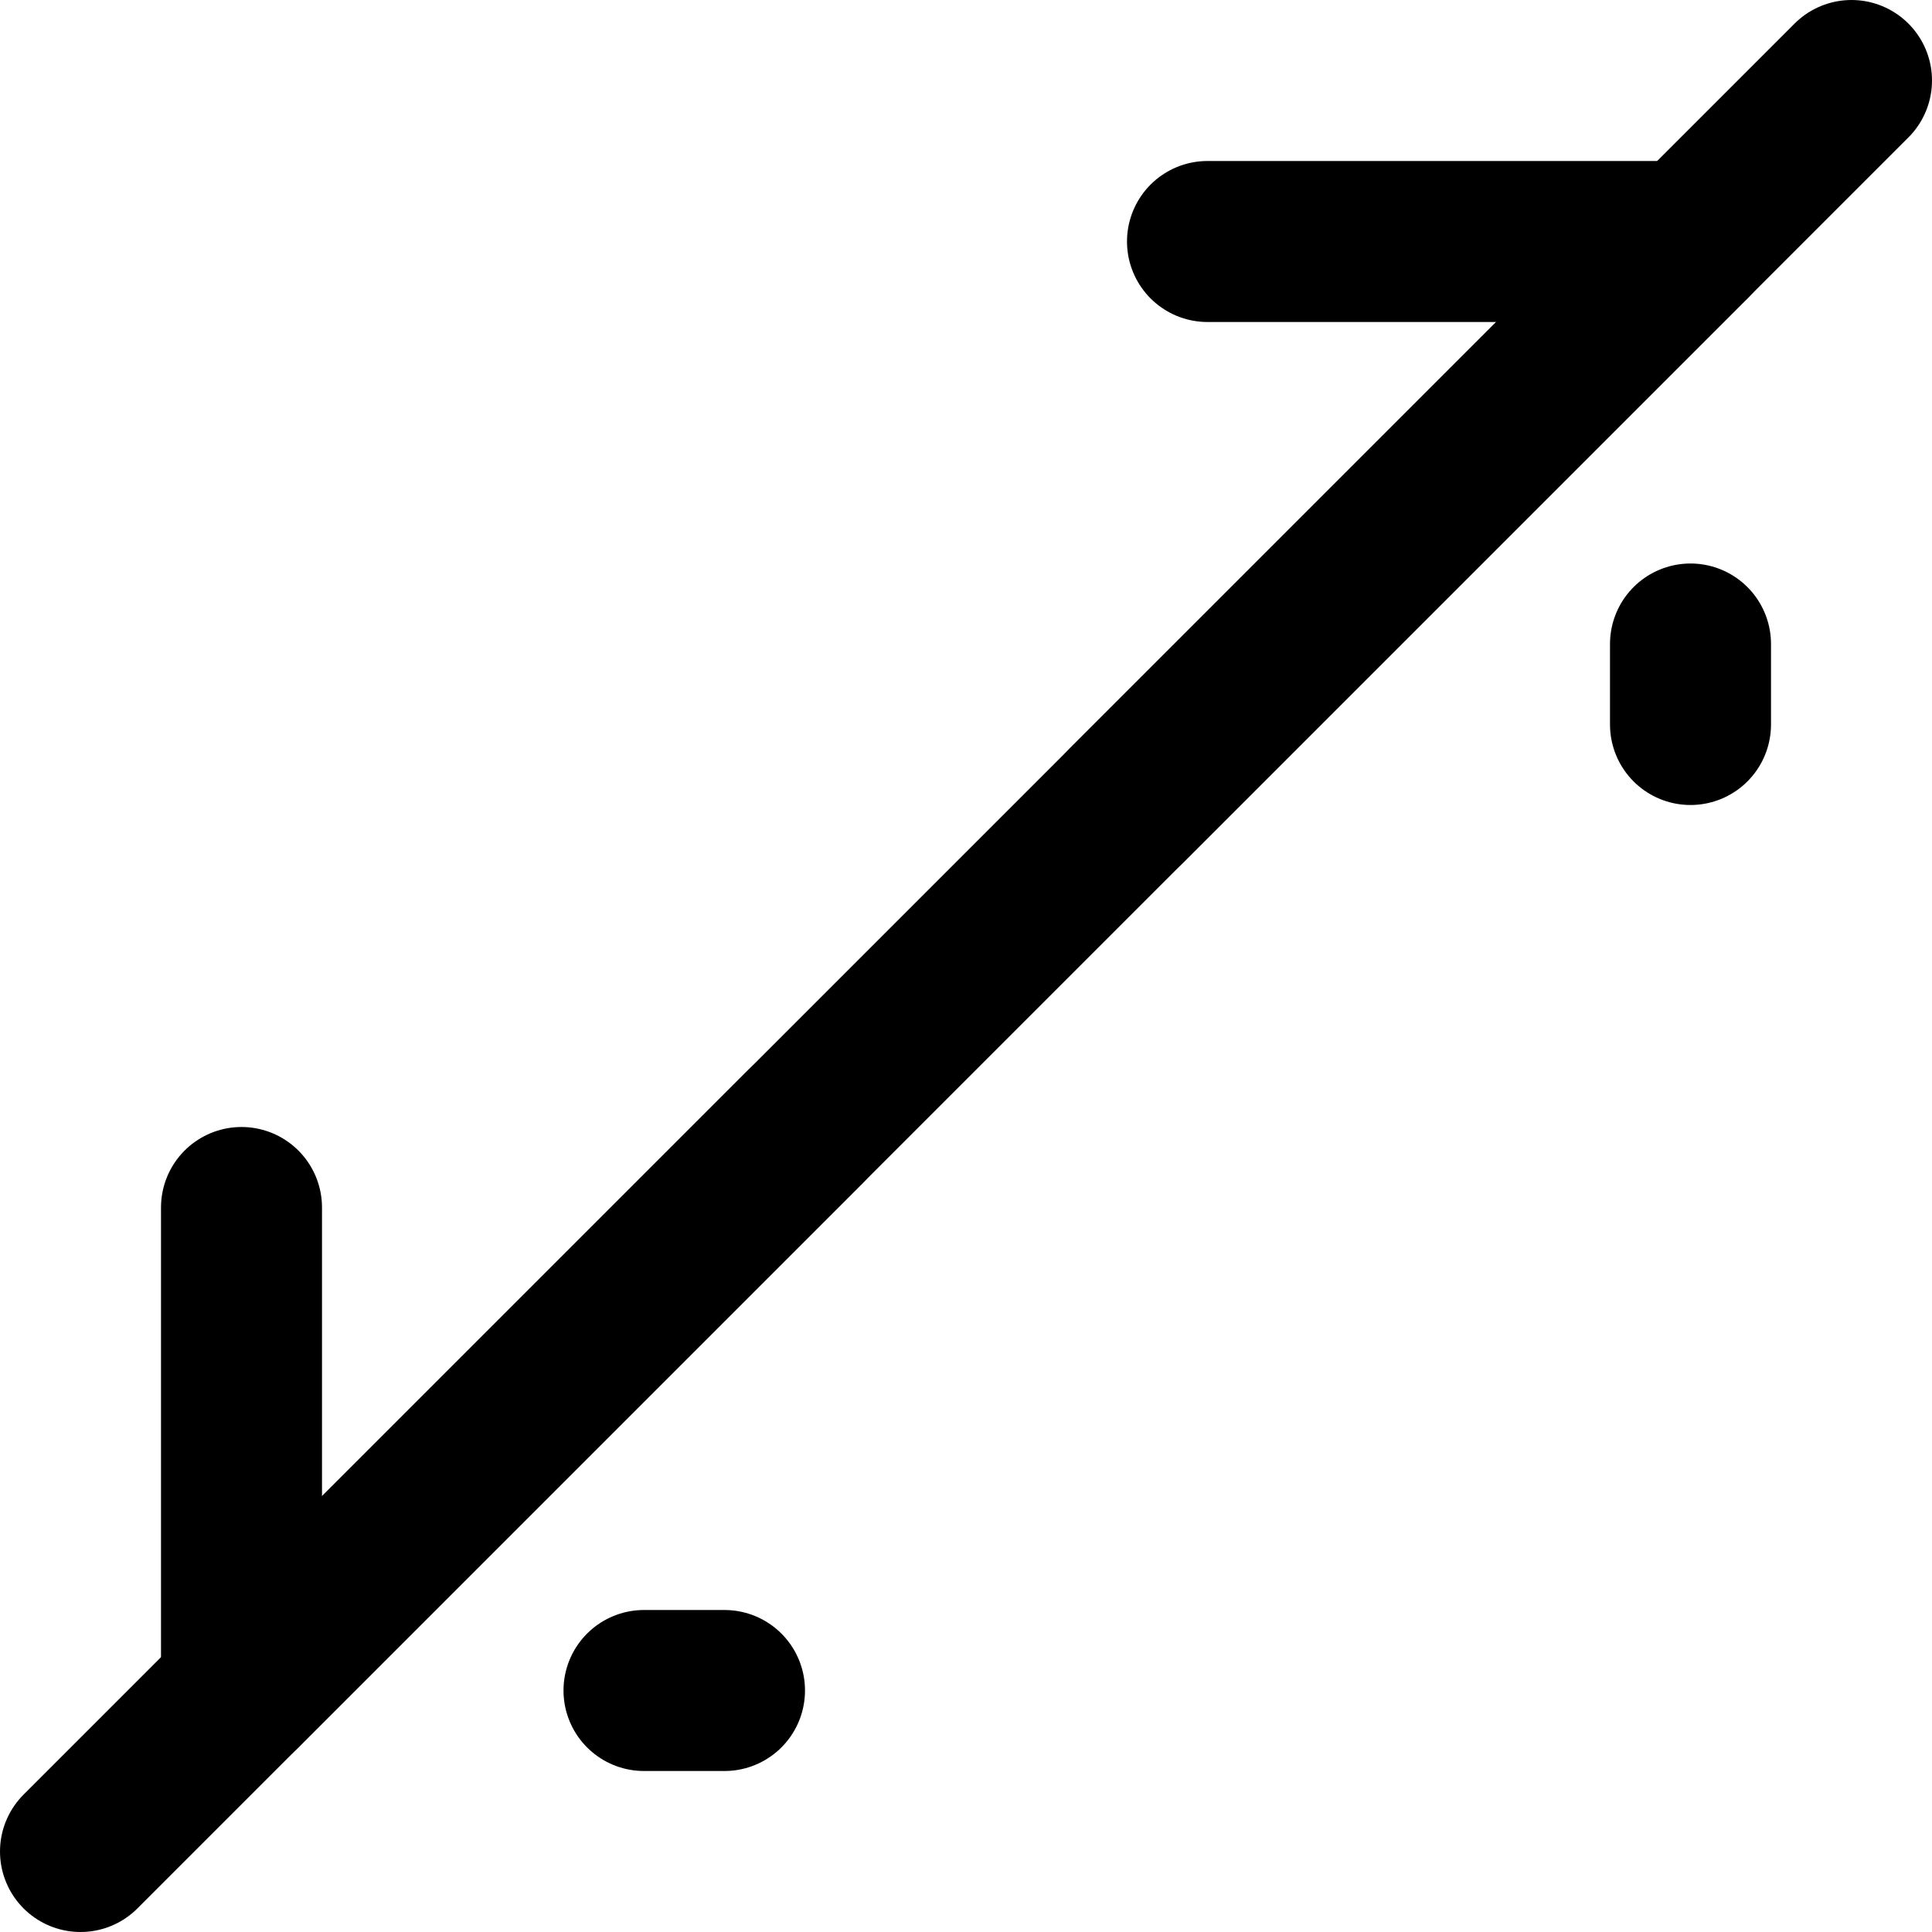 <svg width="24px" height="24px" viewBox="0 0 24 24" xmlns="http://www.w3.org/2000/svg">
    <g stroke="none" stroke-width="1" fill="none" fill-rule="evenodd" stroke-linecap="round">
        <g transform="translate(1, 1)" stroke="#000000" stroke-width="2">
            <path d="M20,2 L13,9" stroke-linejoin="round"></path>
            <path d="M2,20 L9,13" stroke-linejoin="round"></path>
            <path d="M22,7.10542736e-15 L3.55271368e-15,22" stroke-linejoin="round"></path>
            <path d="M7,20 L8,20"></path>
            <path d="M20,8 L20,7"></path>
            <path d="M2,20 L2,14" stroke-linejoin="round"></path>
            <path d="M14,2 L20,2"></path>
        </g>
    </g>
</svg>